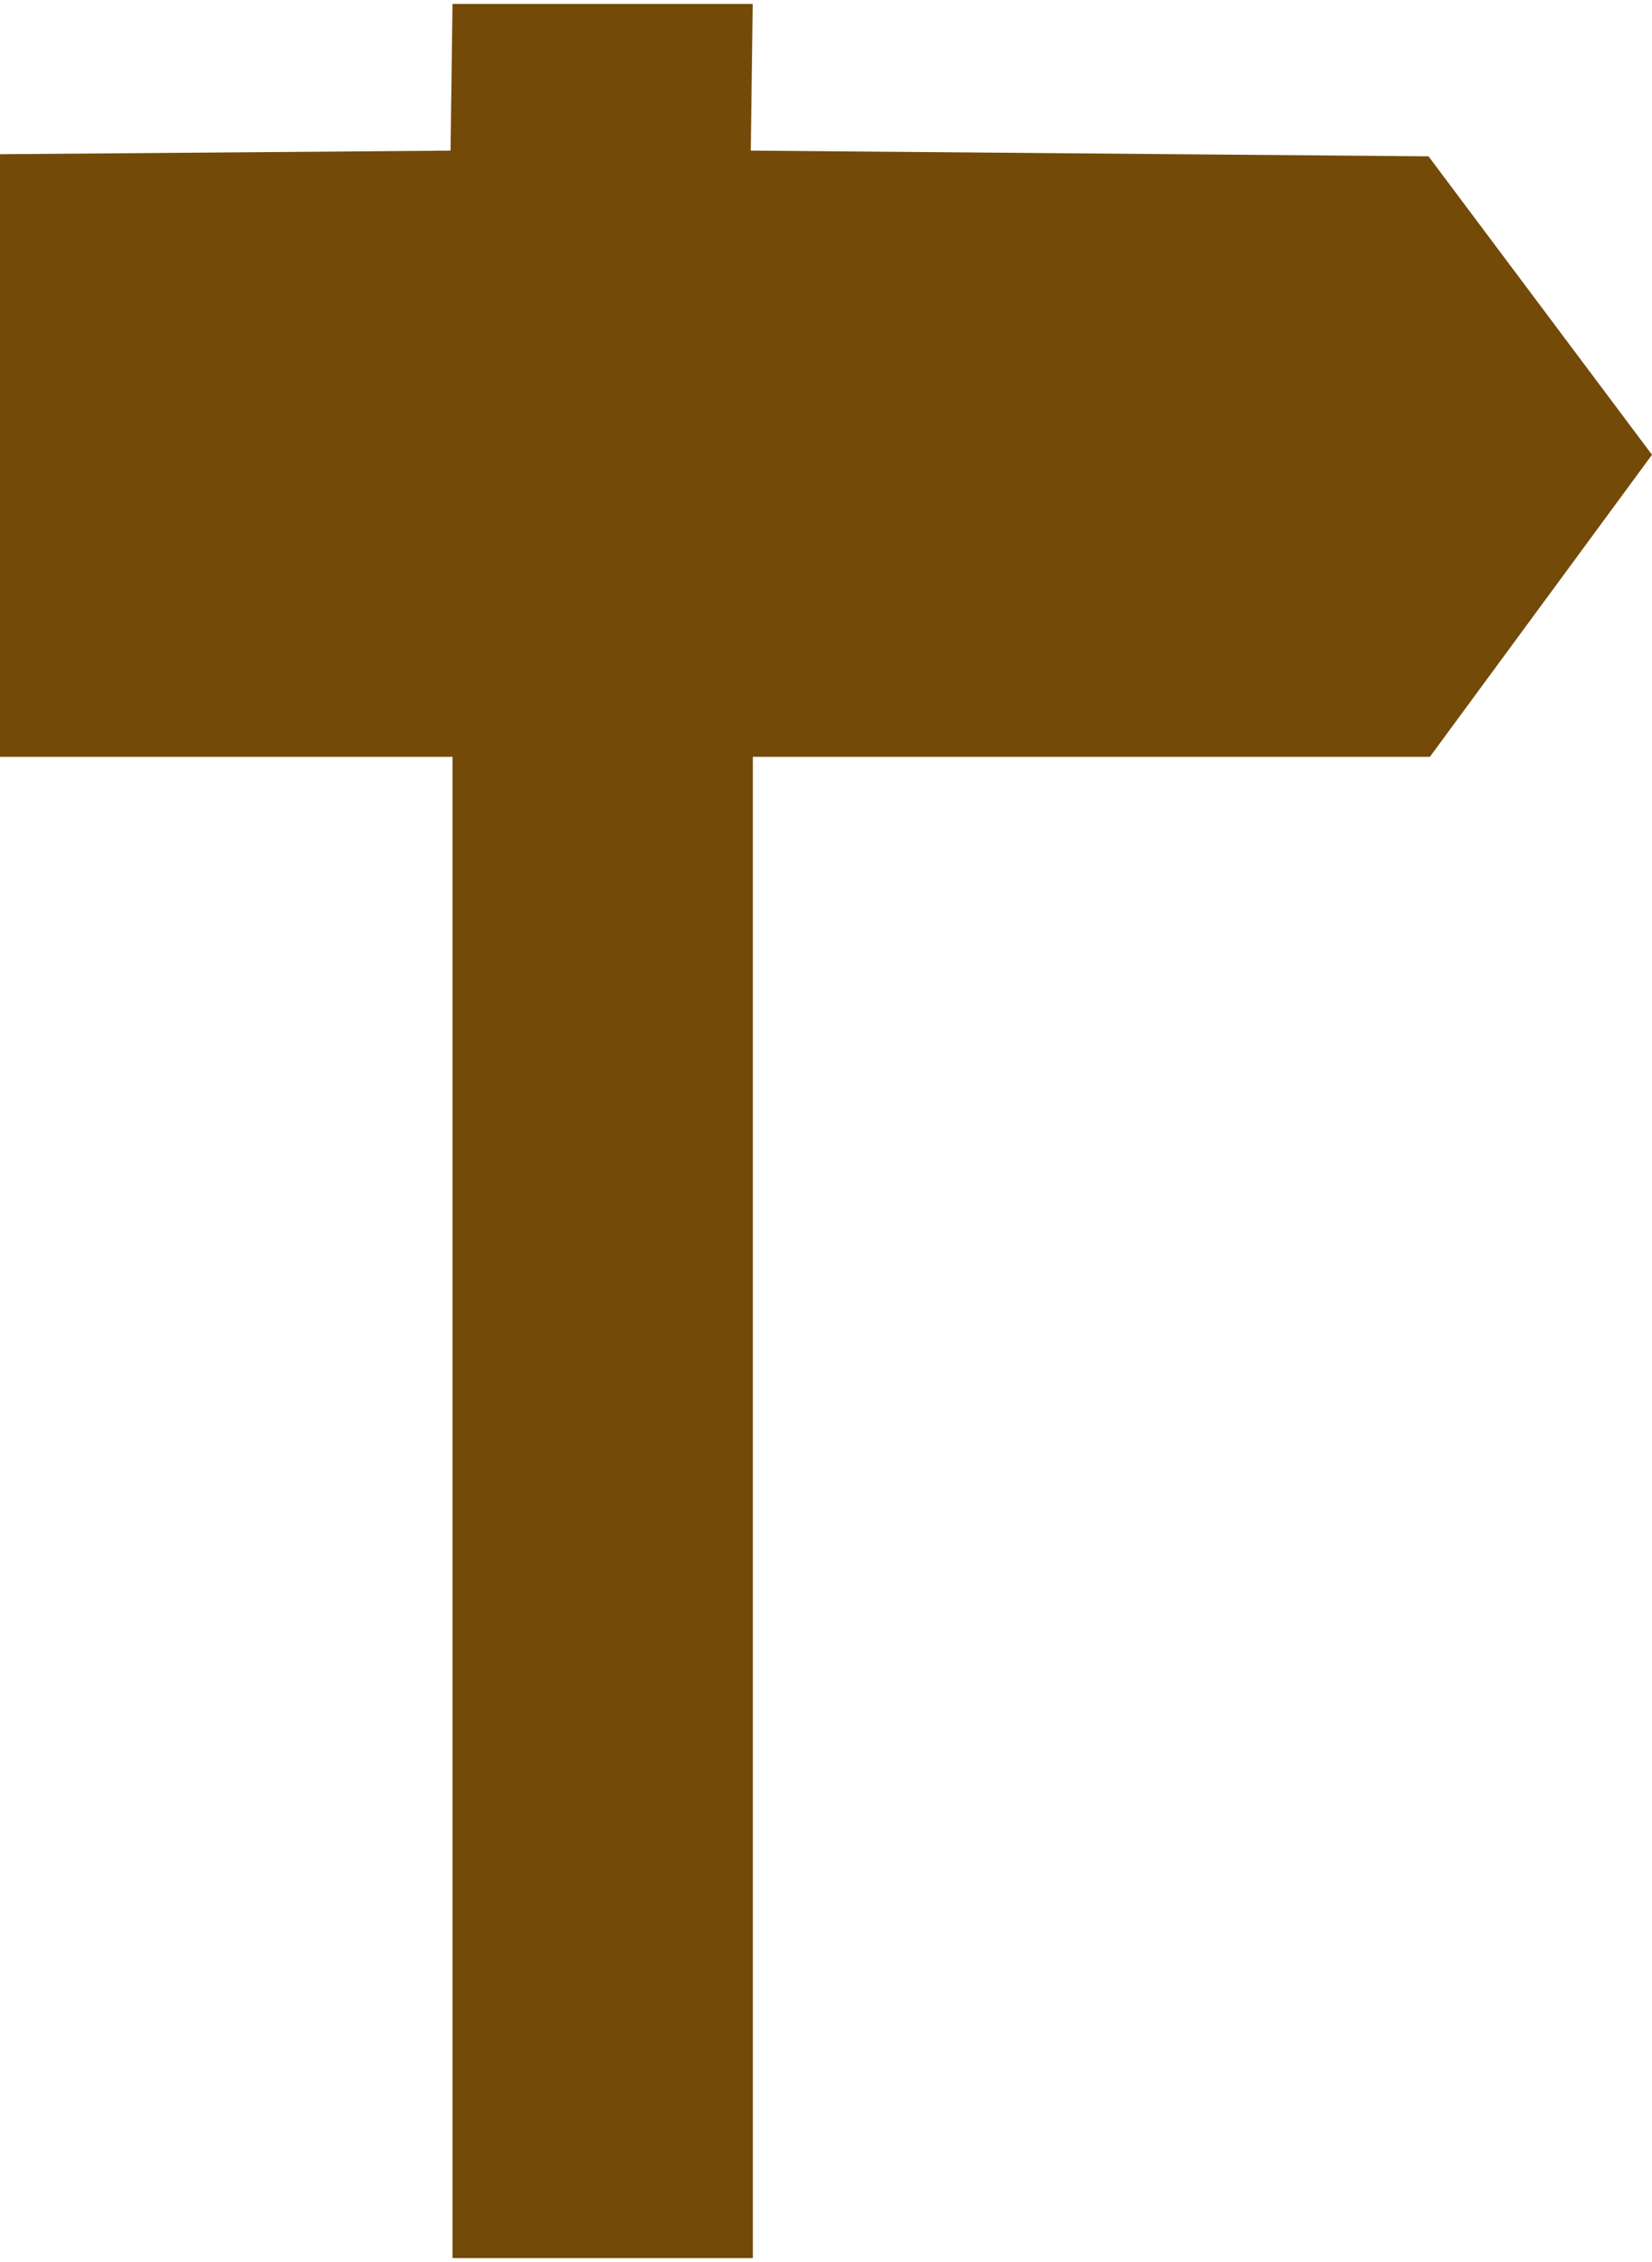 <?xml version="1.0" encoding="UTF-8"?>
<svg width="19" height="26" version="1.1" viewBox="0 0 11 15" xmlns="http://www.w3.org/2000/svg" xmlns:cc="http://creativecommons.org/ns#" xmlns:dc="http://purl.org/dc/elements/1.1/" xmlns:rdf="http://www.w3.org/1999/02/22-rdf-syntax-ns#">
 <g transform="translate(-3 -758.36)">
  <path fill="#734a08ff" d="m6.013 758.36-0.013 0.976-3 0.024v4.01h3.013v9.99h2v-9.99h4.508l1.479-2.01-1.488-1.986-4.513-0.038 0.013-0.976z"/>
 </g>
</svg>
